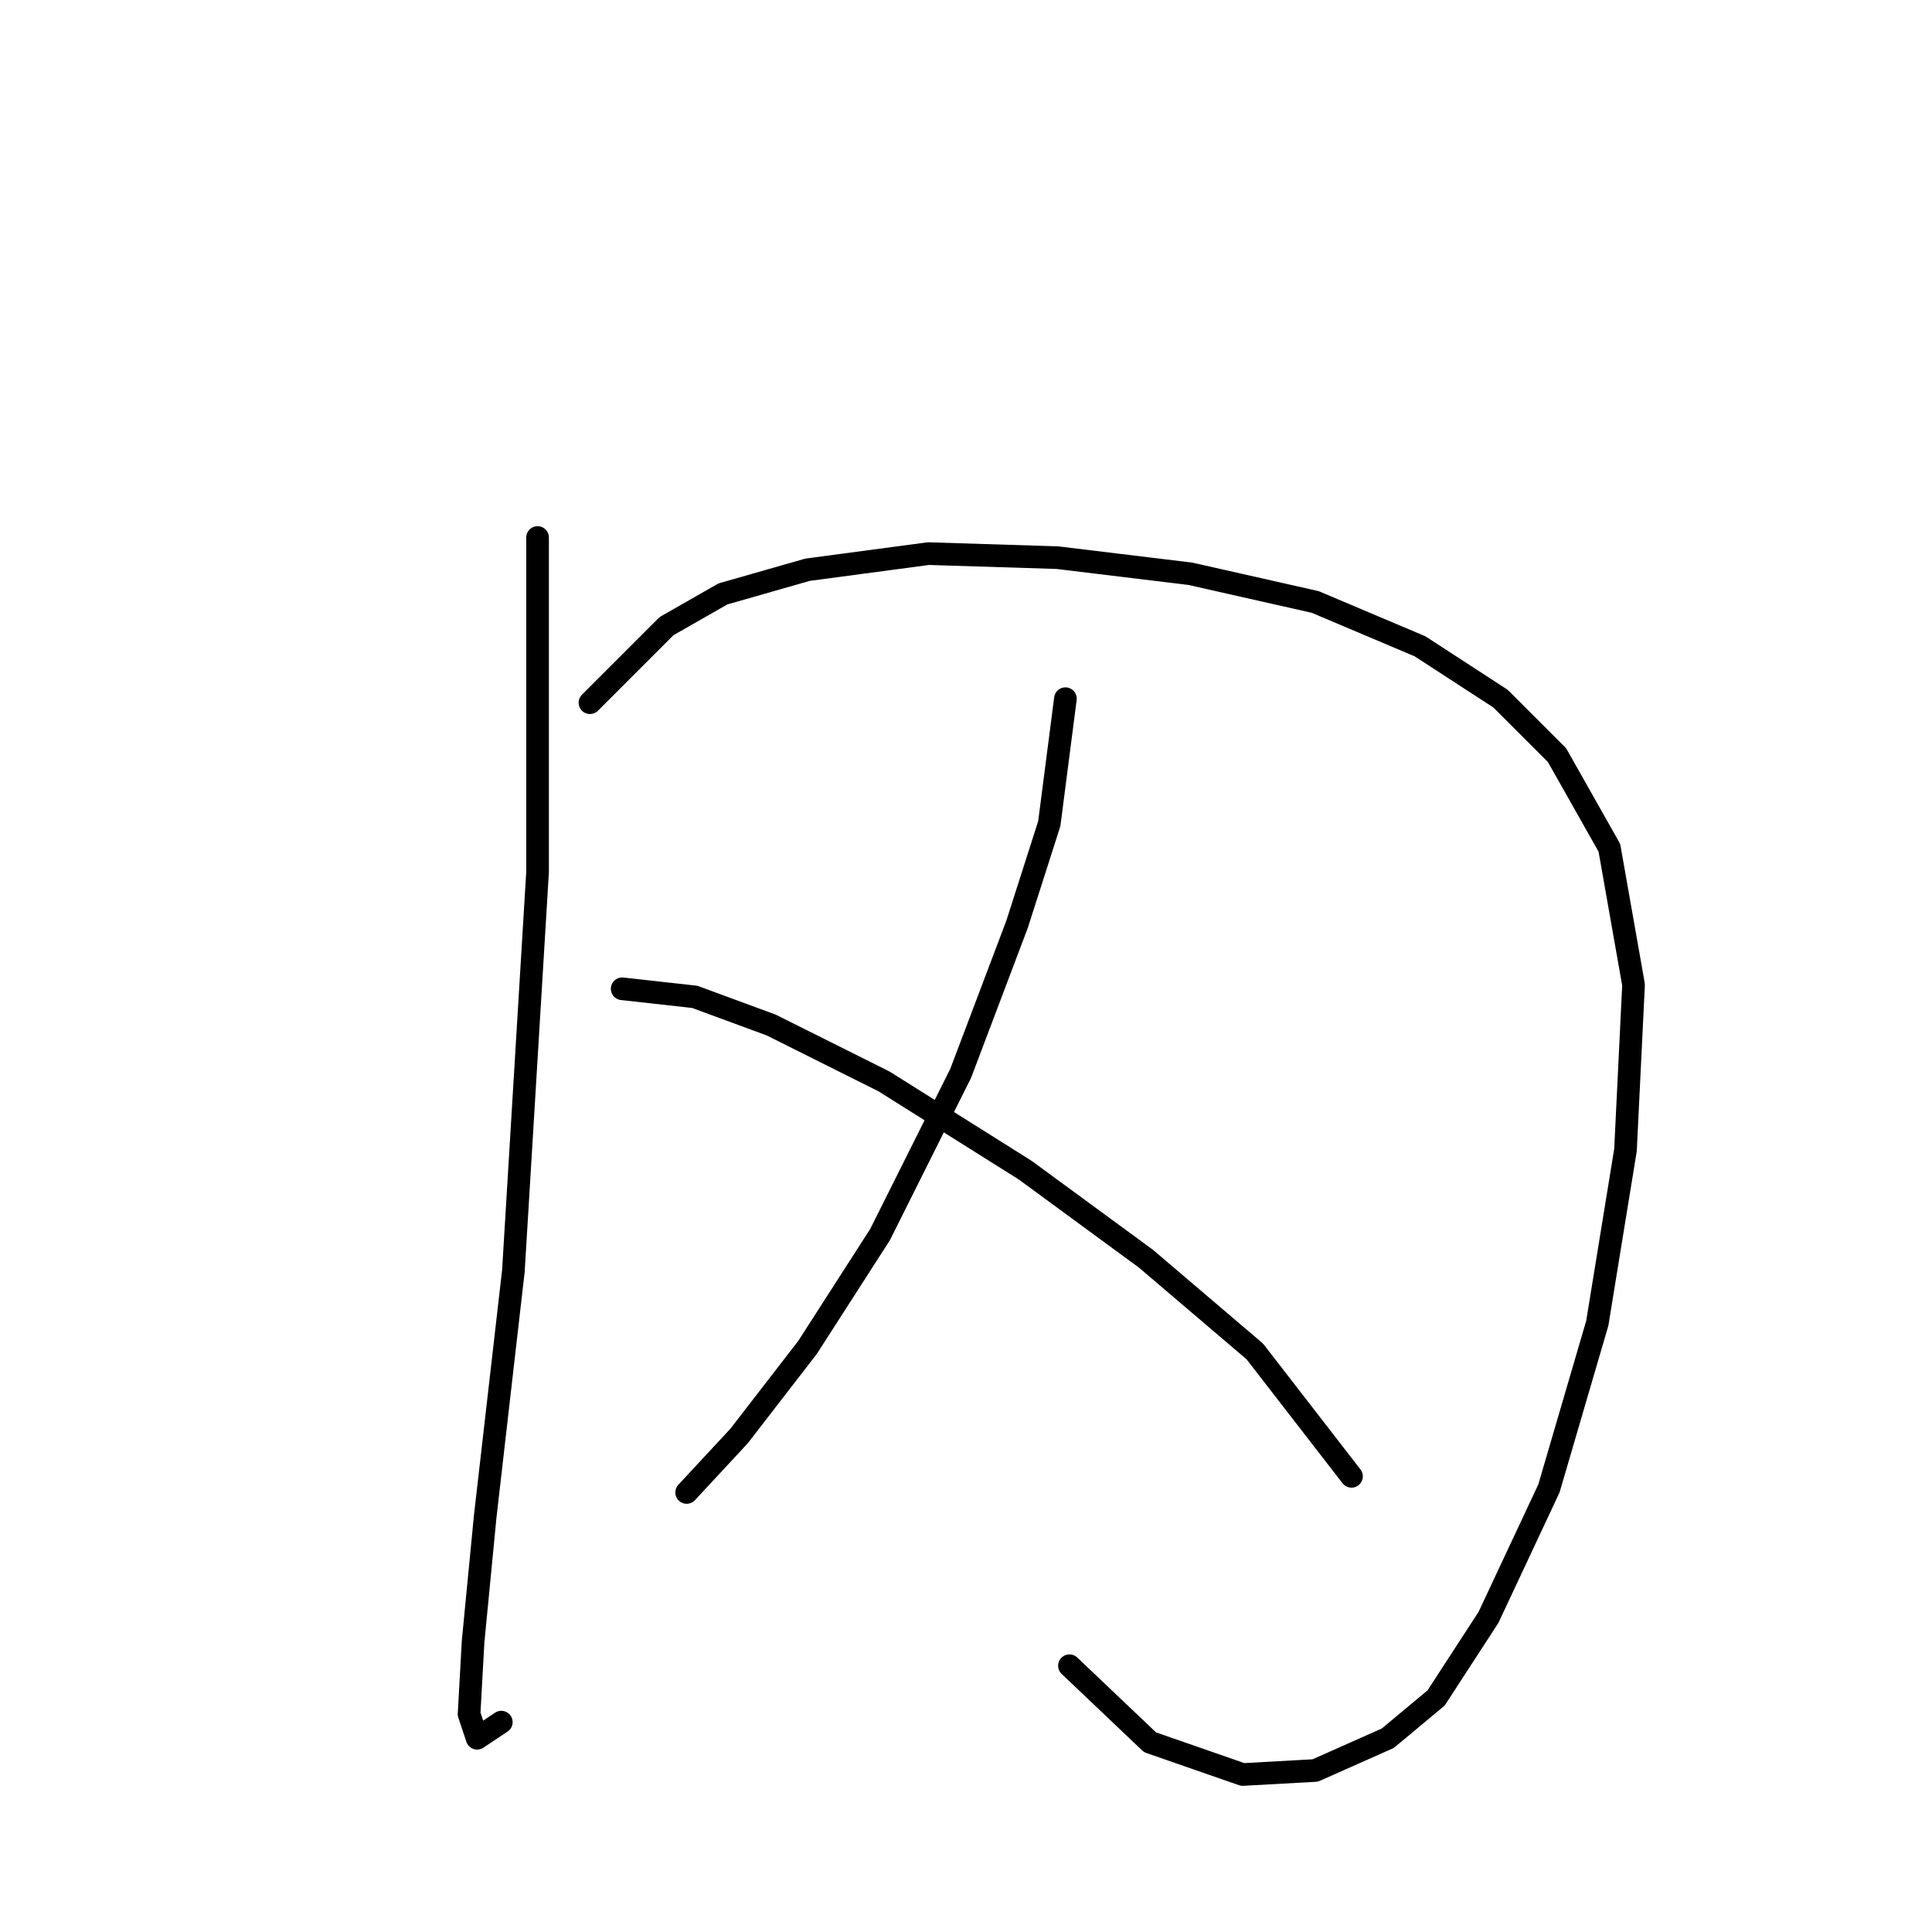 <?xml version="1.0" standalone="no"?>
    <svg width="256" height="256" xmlns="http://www.w3.org/2000/svg" version="1.1">
    <polyline stroke="black" stroke-width="3" stroke-linecap="round" fill="transparent" stroke-linejoin="round" points="71.231 71.223 71.231 115.537 68.027 168.394 64.29 200.962 62.688 217.513 62.154 227.124 63.222 230.327 66.426 228.192 66.426 228.192 " />
        <polyline stroke="black" stroke-width="3" stroke-linecap="round" fill="transparent" stroke-linejoin="round" points="78.172 93.113 88.316 82.969 95.791 78.698 107.003 75.494 123.02 73.358 140.105 73.892 157.724 76.028 174.275 79.765 188.157 85.638 198.835 92.579 206.31 100.054 213.25 112.334 216.454 130.487 215.386 152.377 211.649 175.335 205.242 197.225 197.233 214.31 190.292 224.988 183.885 230.327 174.275 234.599 164.665 235.132 152.385 230.861 141.707 220.717 141.707 220.717 " />
        <polyline stroke="black" stroke-width="3" stroke-linecap="round" fill="transparent" stroke-linejoin="round" points="141.173 92.579 139.037 109.13 134.766 122.478 127.291 142.233 116.613 163.589 107.003 178.538 97.926 190.284 90.985 197.759 90.985 197.759 " />
        <polyline stroke="black" stroke-width="3" stroke-linecap="round" fill="transparent" stroke-linejoin="round" points="82.443 131.02 92.053 132.088 102.198 135.826 117.147 143.3 135.834 155.046 151.851 166.792 166.266 179.072 179.08 195.623 179.08 195.623 " />
        </svg>